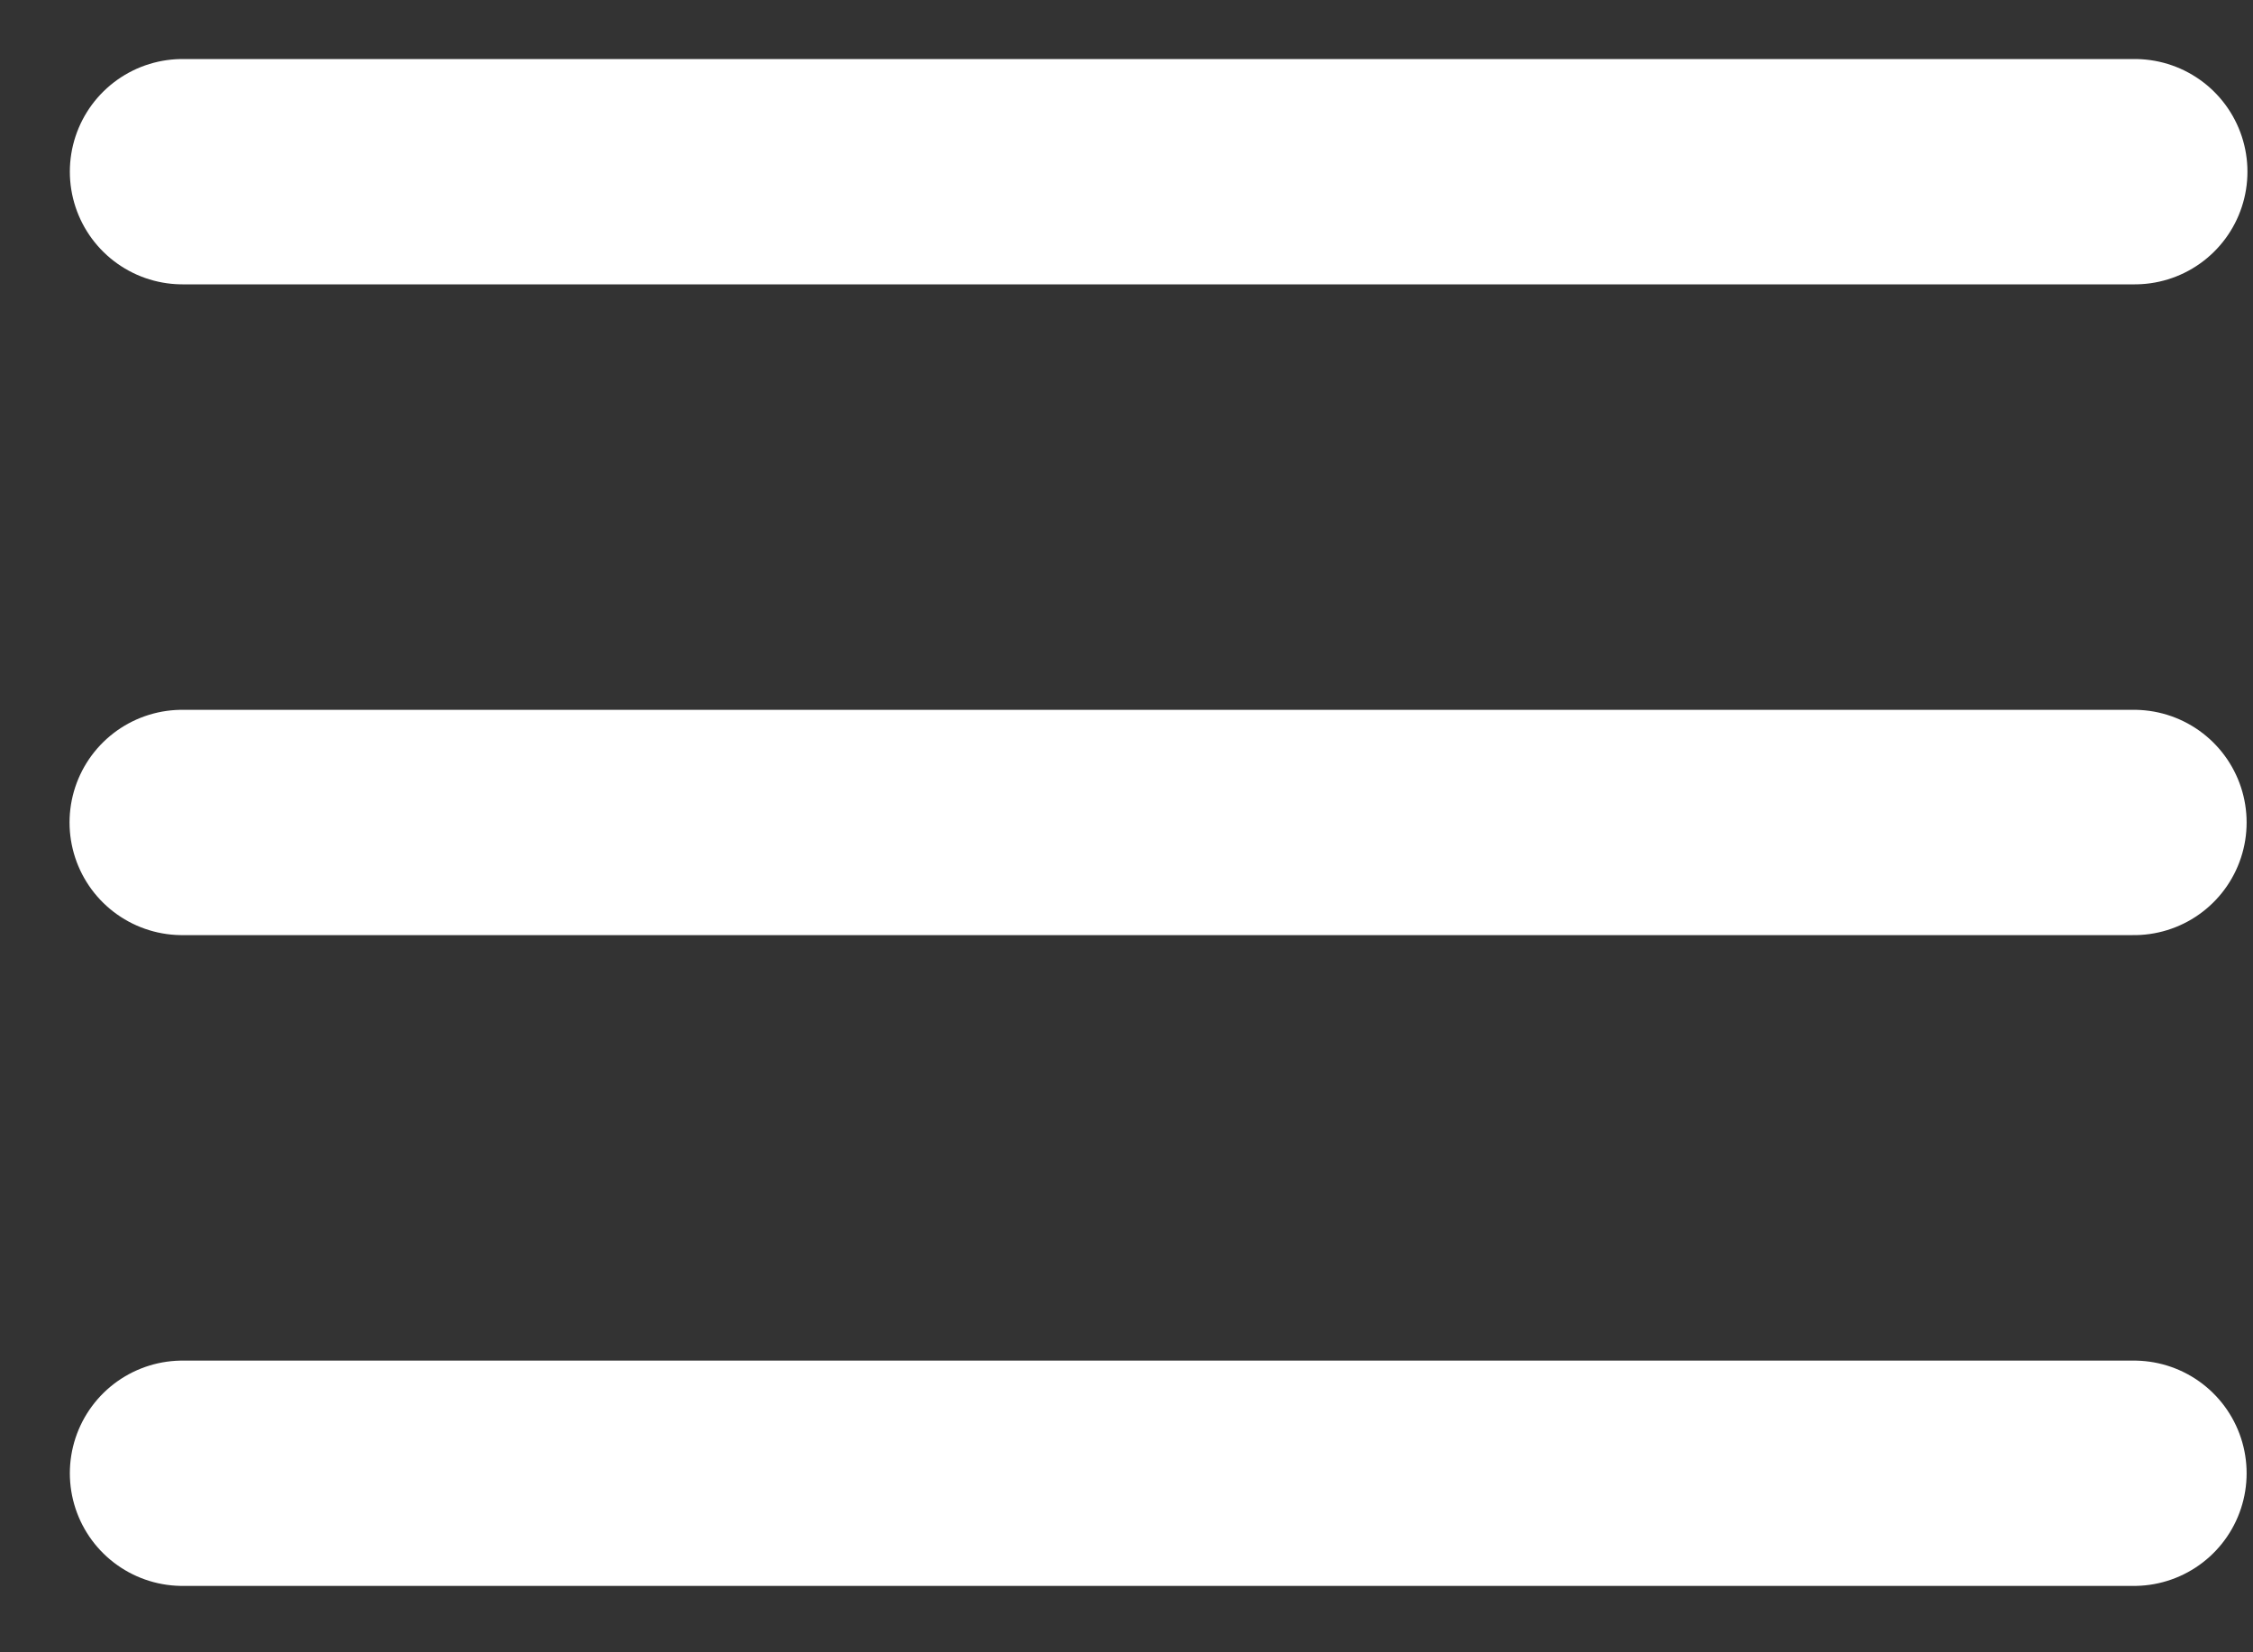 <svg width="30" height="22" viewBox="0 0 30 22" fill="none" xmlns="http://www.w3.org/2000/svg">
<rect x="0" y="0" width="30" height="22" fill="#333333" stroke="none"/>
<path d="M2.43 2.286H28.426M2.426 10.951H28.415M2.43 19.616H28.415" stroke="white" stroke-width="3" stroke-linecap="round" stroke-linejoin="round"/>
</svg>
